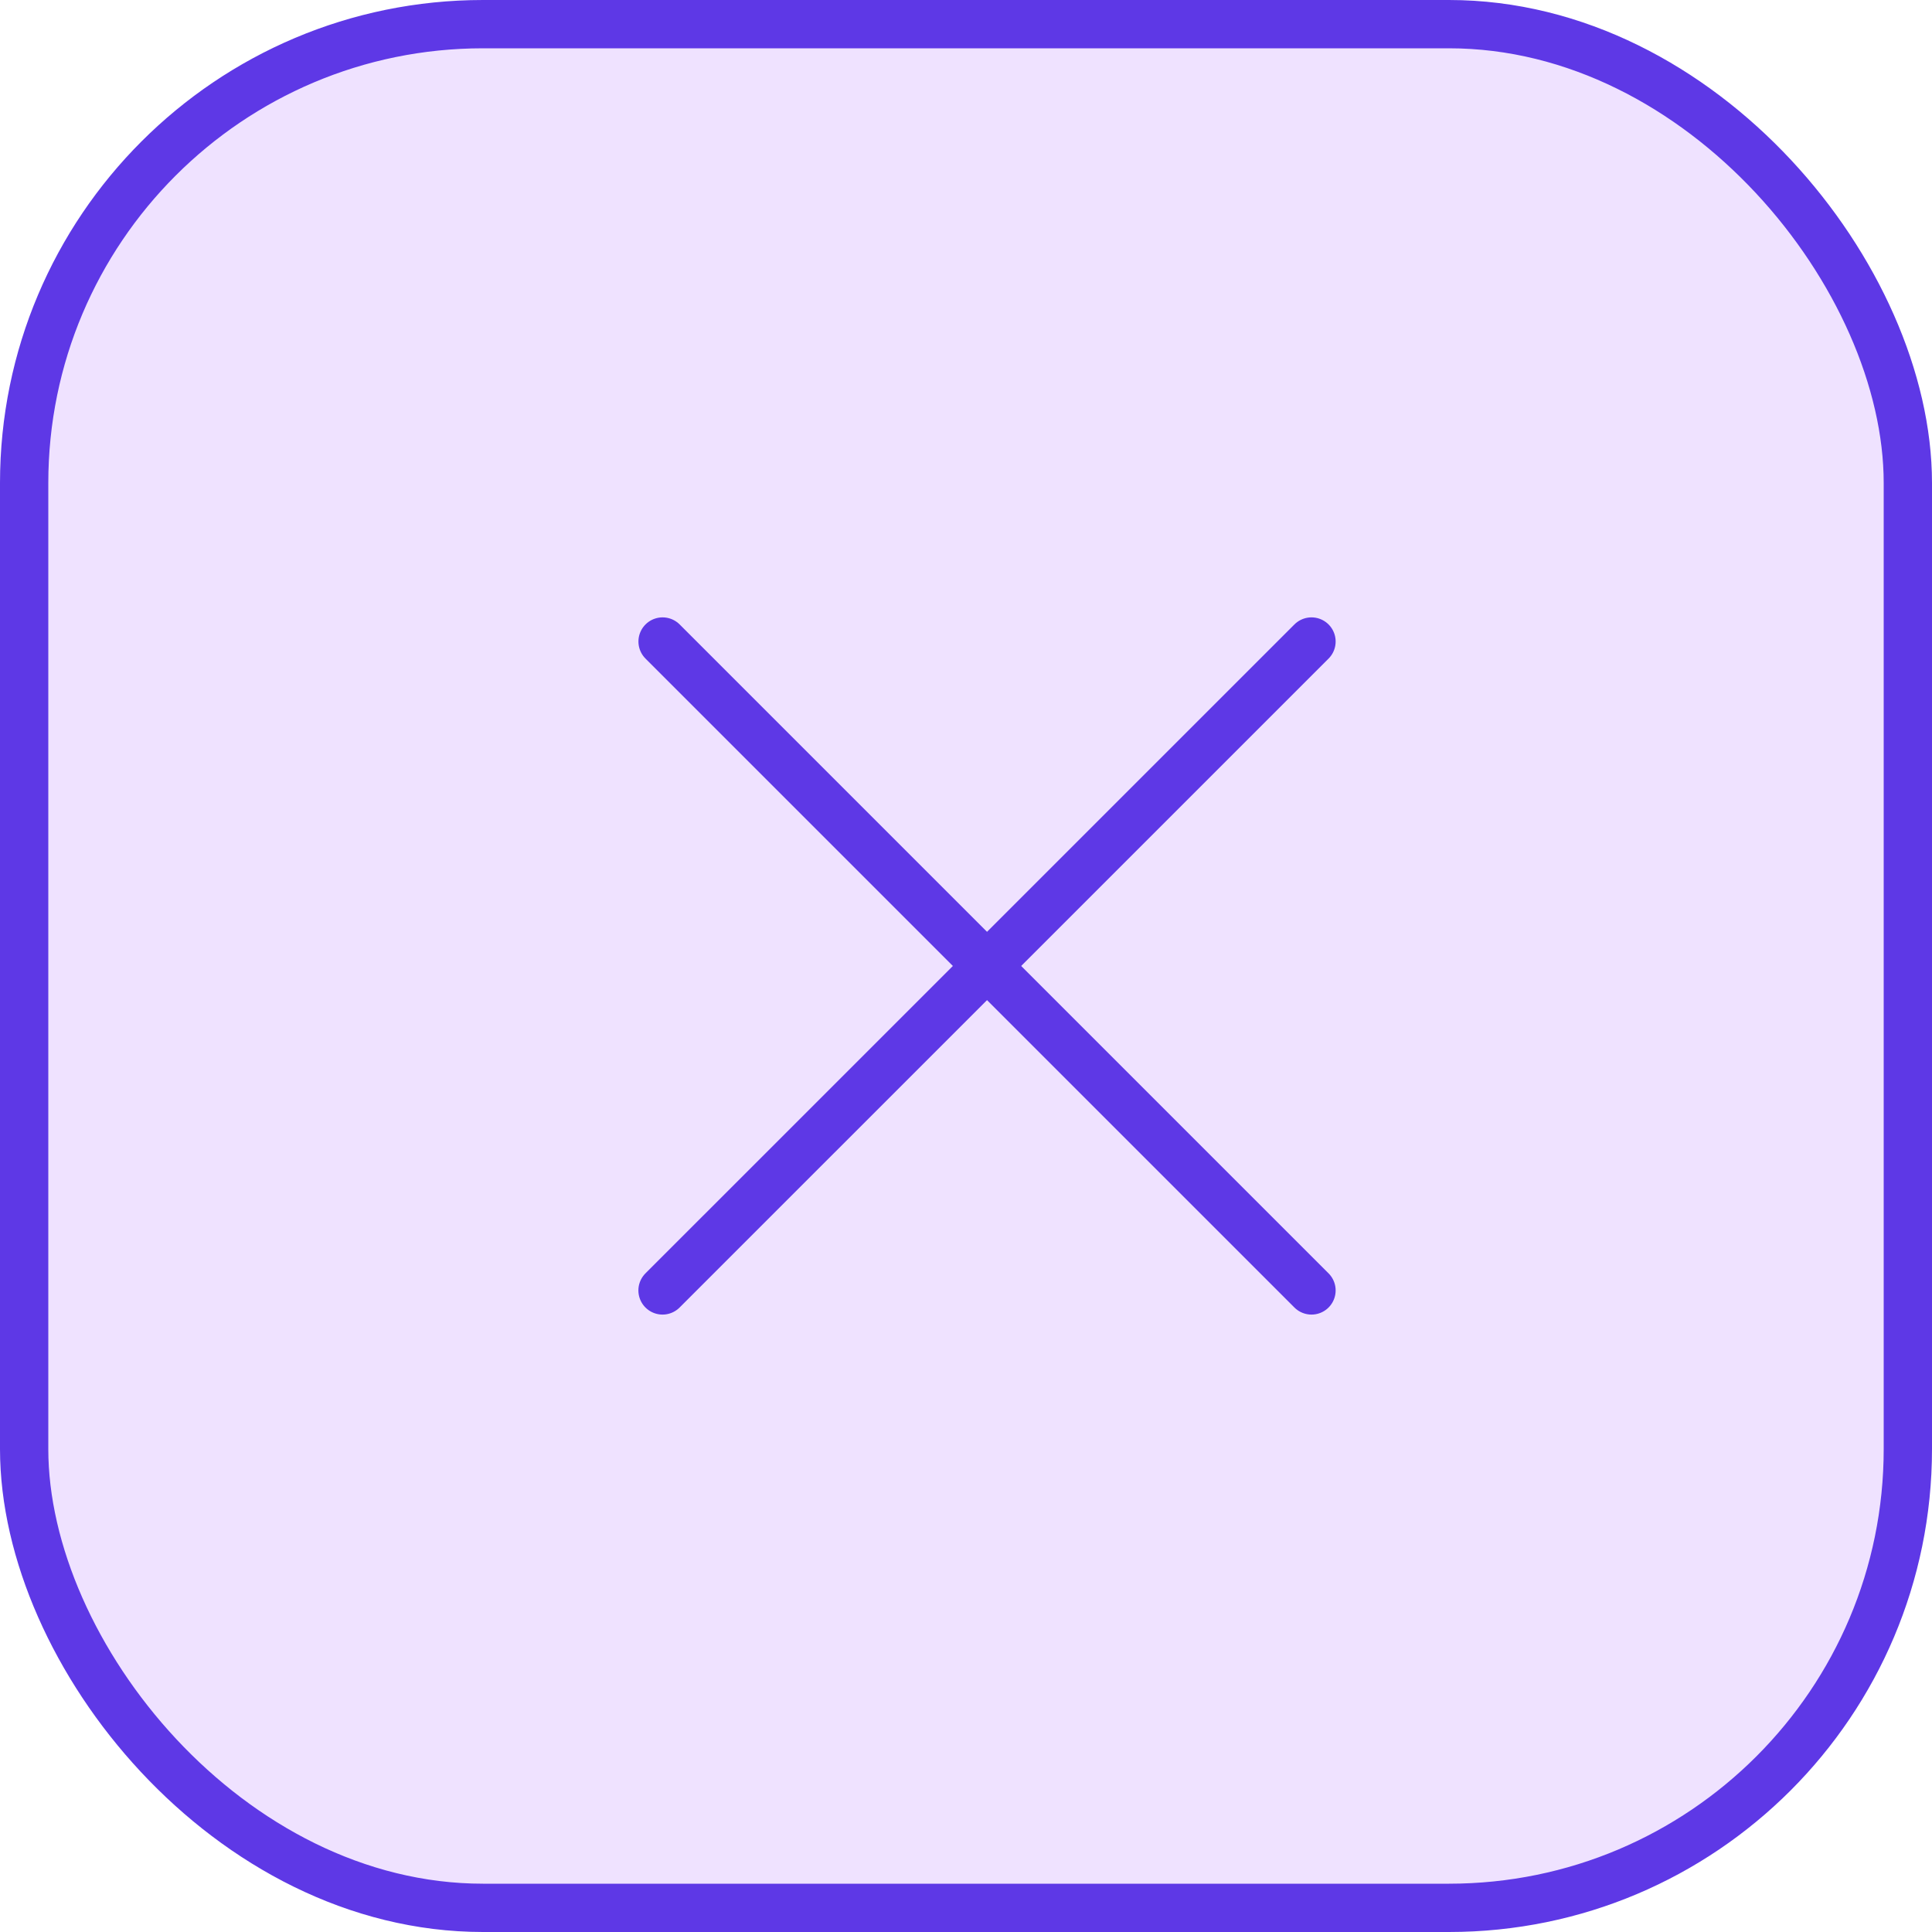 <svg width="40" height="40" viewBox="0 0 40 40" fill="none" xmlns="http://www.w3.org/2000/svg">
<rect x="0.5" y="0.5" width="39" height="39" rx="9.5" fill="#EFE2FF" stroke="#5E38E6"/>
<path d="M13.717 26.717L27.153 13.282" stroke="#5E38E6" stroke-linecap="round"/>
<path d="M27.153 26.717L13.718 13.282" stroke="#5E38E6" stroke-linecap="round"/>
</svg>
